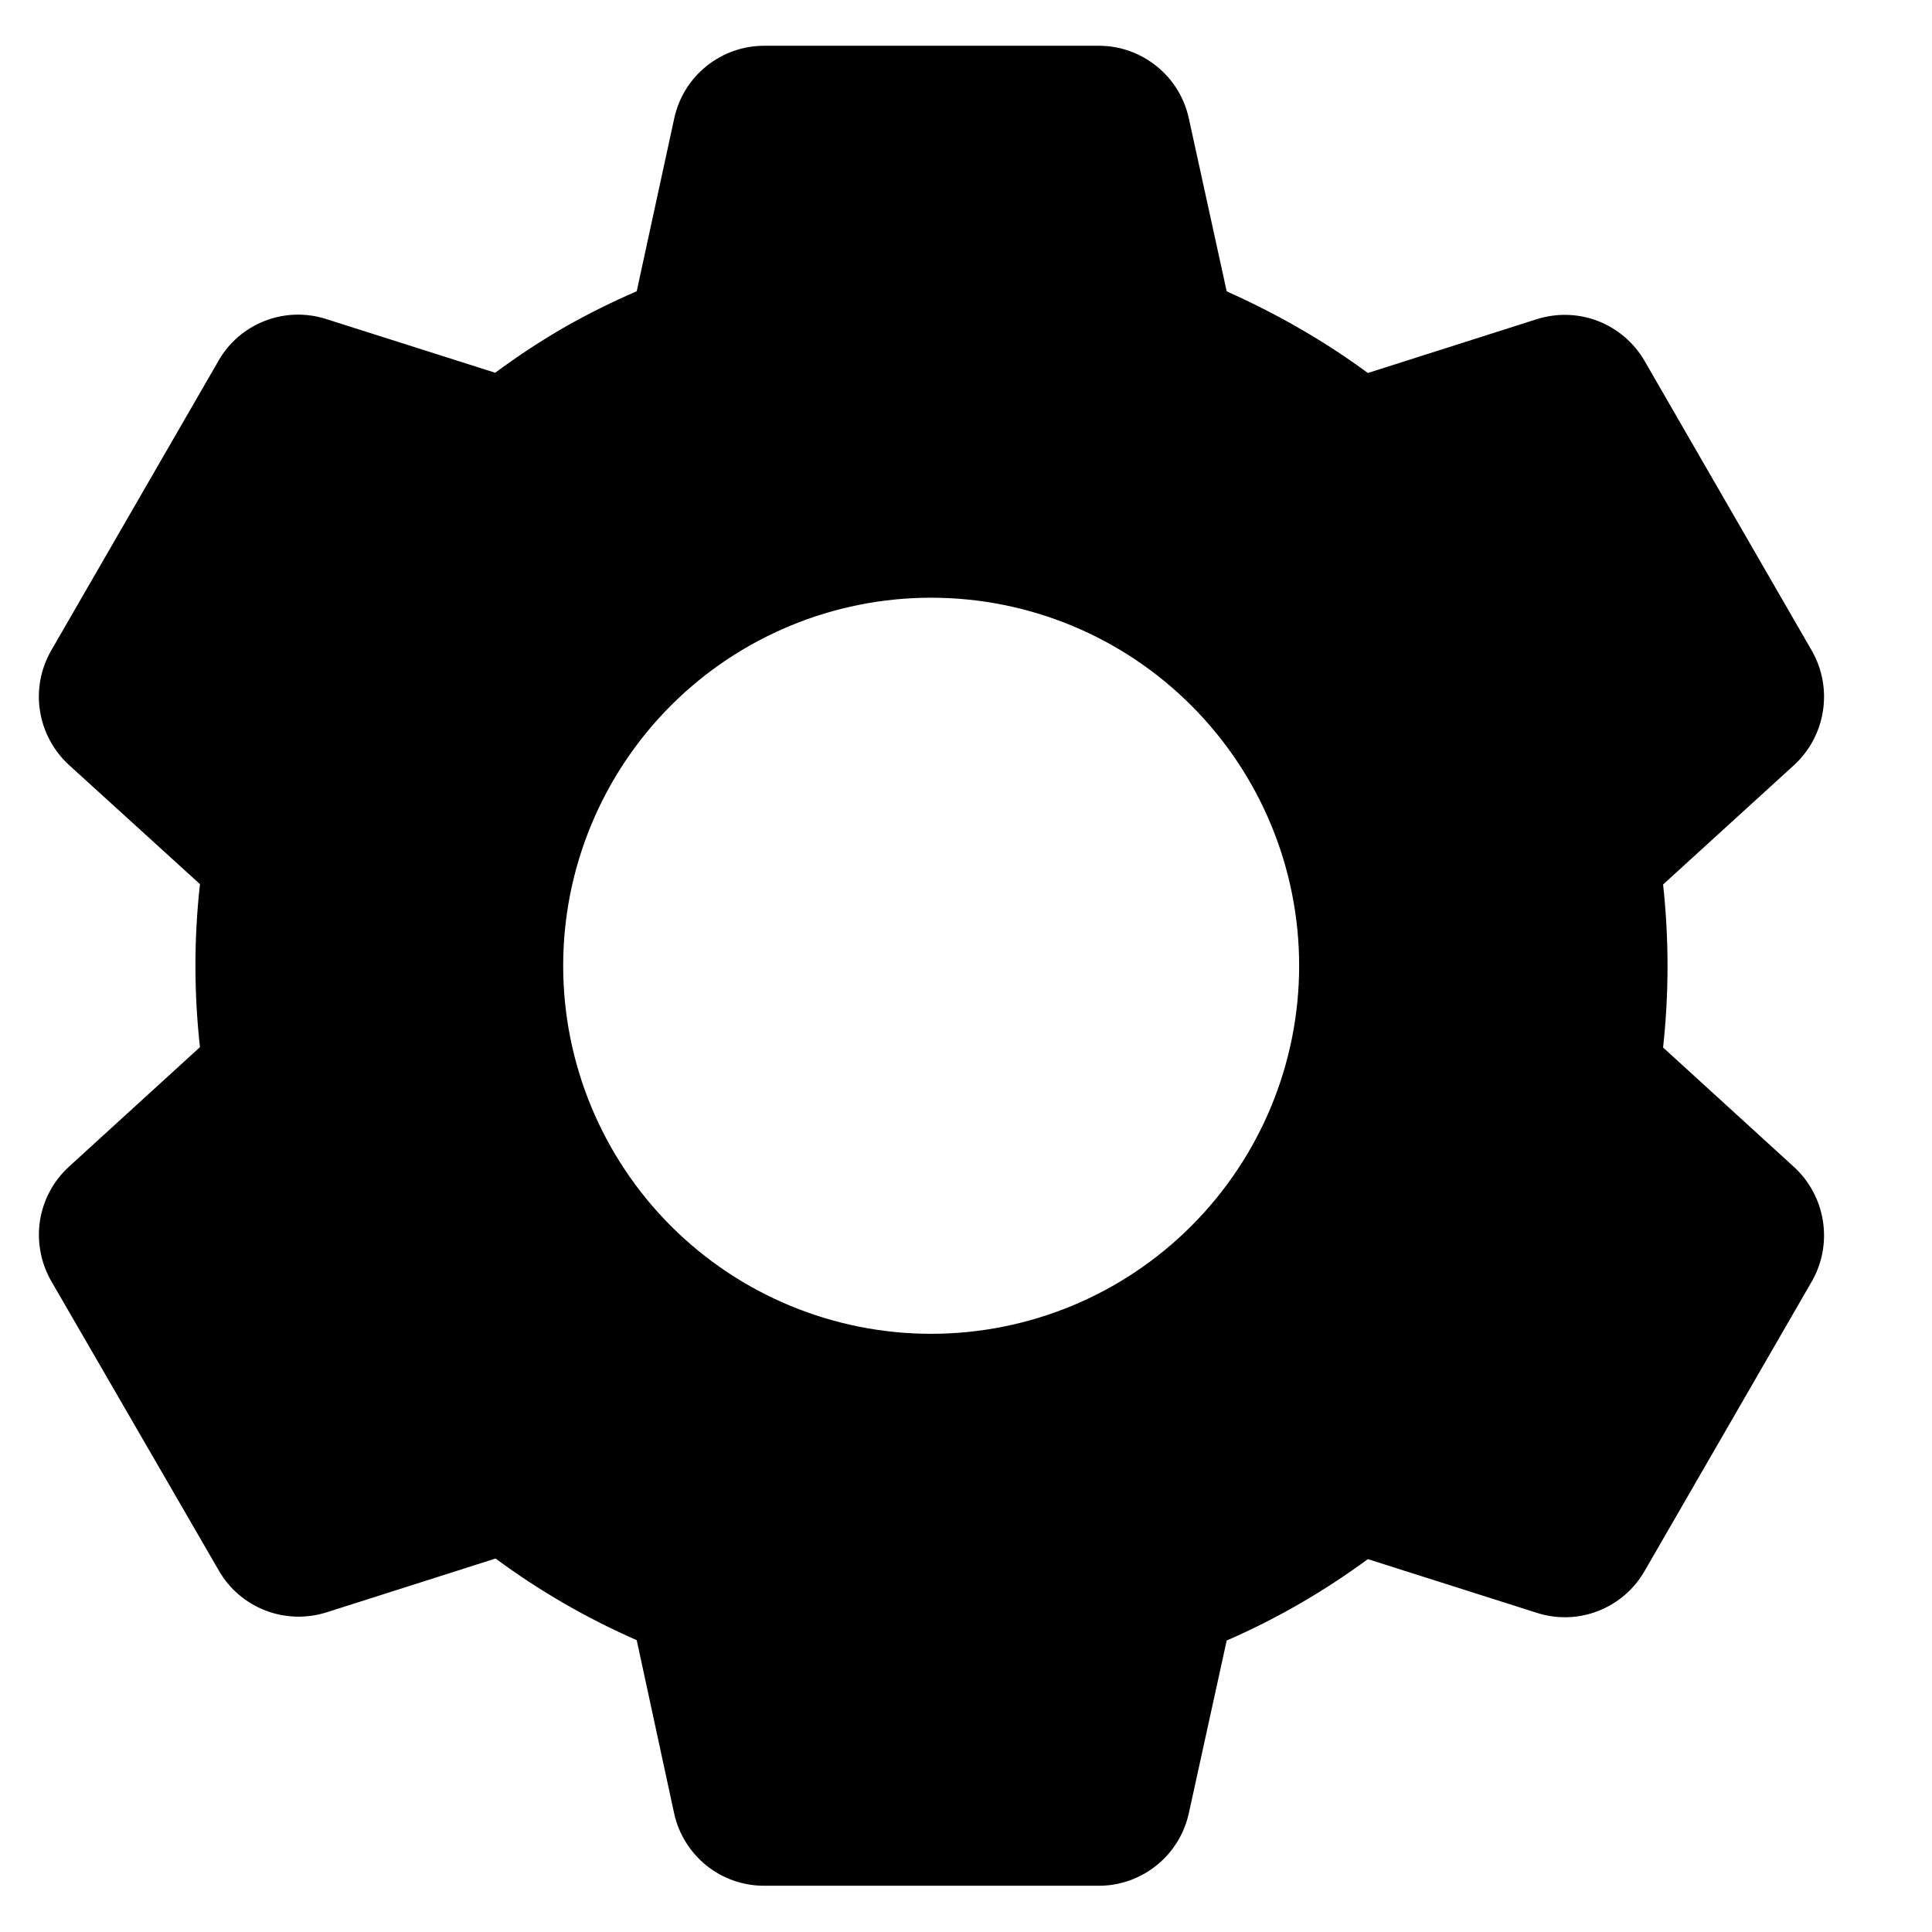 <svg width="16" height="16" viewBox="0 0 16 16" fill="none" xmlns="http://www.w3.org/2000/svg">
<path d="M9.101 15.617H6.328C6.154 15.617 5.985 15.558 5.85 15.449C5.715 15.34 5.62 15.188 5.583 15.018L5.273 13.583C4.859 13.402 4.467 13.175 4.104 12.907L2.704 13.353C2.538 13.405 2.36 13.4 2.197 13.337C2.035 13.274 1.899 13.158 1.813 13.008L0.423 10.607C0.337 10.456 0.305 10.28 0.331 10.109C0.358 9.938 0.442 9.78 0.57 9.663L1.656 8.672C1.606 8.224 1.606 7.771 1.656 7.322L0.57 6.334C0.442 6.216 0.358 6.059 0.331 5.887C0.304 5.716 0.337 5.54 0.423 5.389L1.81 2.987C1.896 2.836 2.032 2.72 2.194 2.657C2.357 2.594 2.535 2.589 2.701 2.642L4.101 3.087C4.286 2.95 4.48 2.822 4.68 2.707C4.872 2.598 5.07 2.5 5.273 2.412L5.584 0.979C5.621 0.809 5.715 0.657 5.85 0.548C5.985 0.439 6.154 0.379 6.328 0.379H9.101C9.275 0.379 9.443 0.439 9.578 0.548C9.714 0.657 9.808 0.809 9.845 0.979L10.159 2.413C10.372 2.508 10.581 2.614 10.783 2.732C10.971 2.841 11.153 2.96 11.328 3.089L12.728 2.643C12.894 2.591 13.072 2.596 13.235 2.659C13.396 2.722 13.532 2.838 13.619 2.988L15.006 5.391C15.182 5.701 15.121 6.093 14.859 6.335L13.773 7.325C13.822 7.774 13.822 8.227 13.773 8.675L14.859 9.666C15.121 9.908 15.182 10.3 15.006 10.61L13.619 13.012C13.532 13.163 13.396 13.279 13.234 13.342C13.072 13.405 12.893 13.41 12.728 13.357L11.328 12.912C10.965 13.179 10.573 13.406 10.159 13.586L9.845 15.018C9.807 15.188 9.713 15.34 9.578 15.448C9.443 15.557 9.275 15.617 9.101 15.617ZM7.711 4.95C6.903 4.95 6.128 5.271 5.556 5.843C4.985 6.415 4.664 7.19 4.664 7.998C4.664 8.806 4.985 9.581 5.556 10.153C6.128 10.725 6.903 11.046 7.711 11.046C8.52 11.046 9.295 10.725 9.866 10.153C10.438 9.581 10.759 8.806 10.759 7.998C10.759 7.19 10.438 6.415 9.866 5.843C9.295 5.271 8.52 4.95 7.711 4.95Z" fill="black"/>
</svg>
